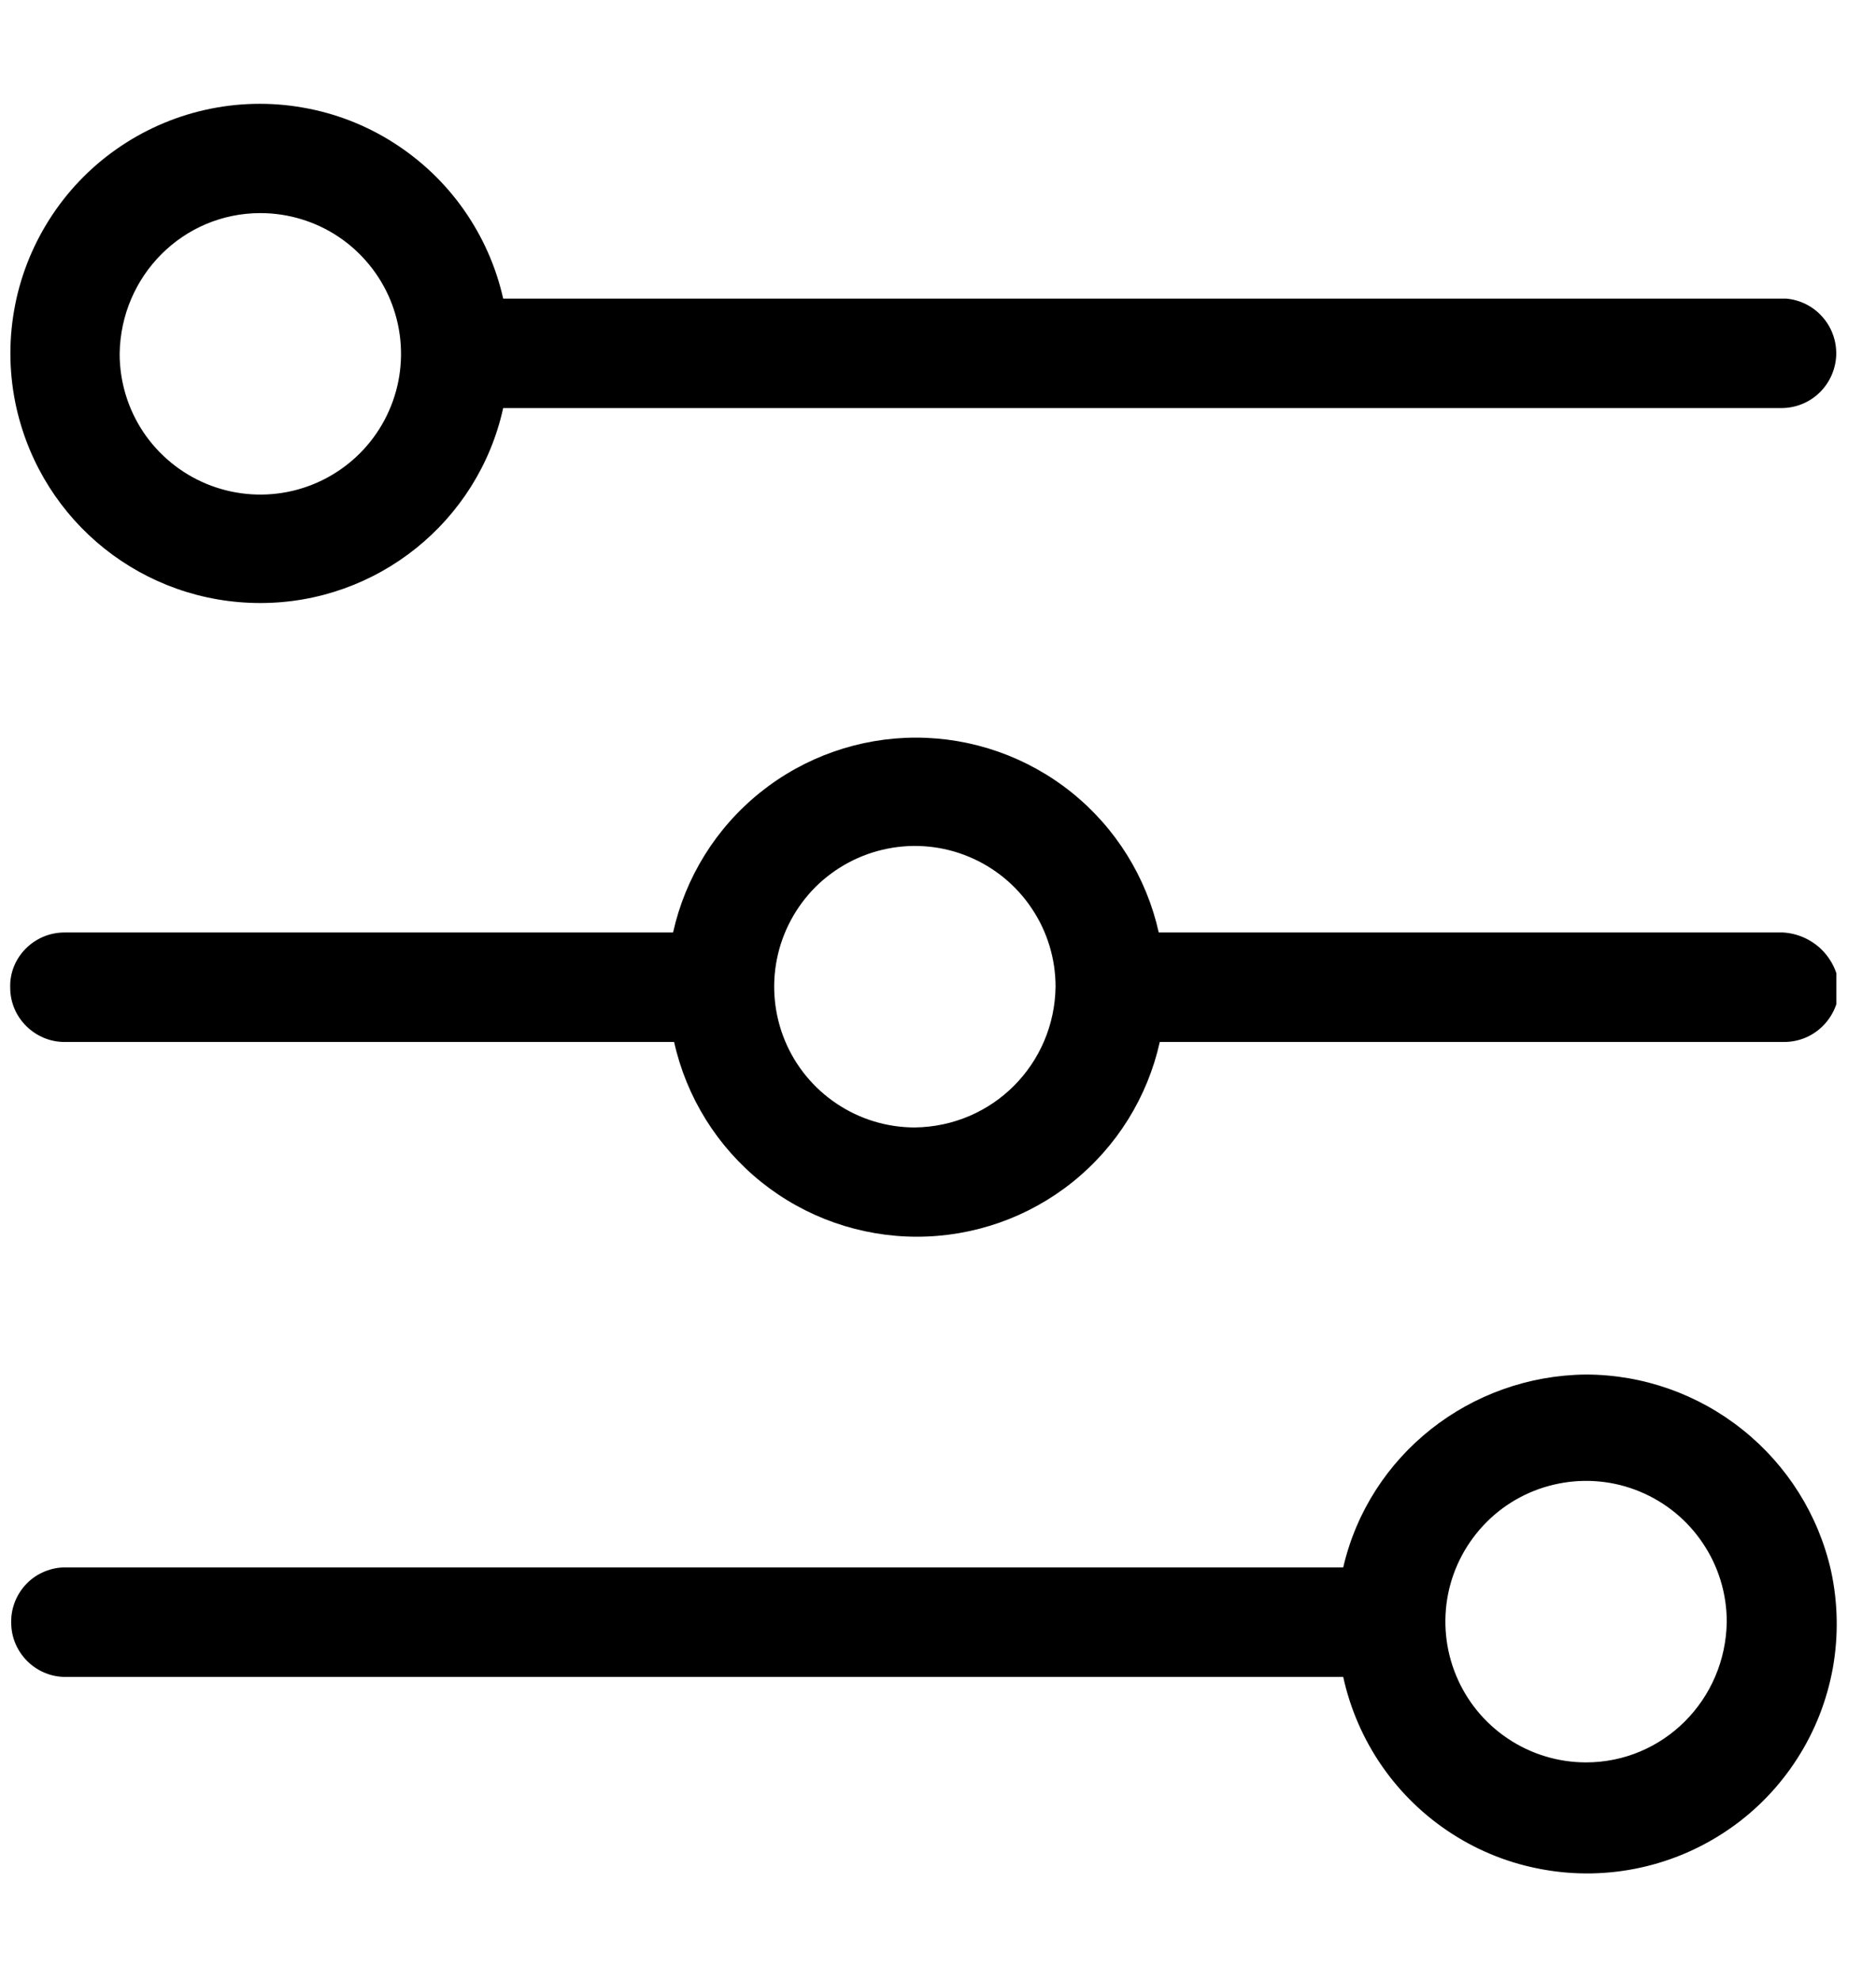 <svg width="18" height="19" viewBox="0 0 18 19" fill="none" xmlns="http://www.w3.org/2000/svg">
  <g clip-path="url(#clip0_4695_19262)">
    <path
      d="M17.108 8.944H11.118C11 8.414 10.705 7.94 10.281 7.6C9.858 7.261 9.331 7.075 8.788 7.075C8.245 7.075 7.718 7.261 7.295 7.6C6.871 7.94 6.576 8.414 6.458 8.944H0.618C0.328 8.944 0.088 9.184 0.098 9.474C0.098 9.764 0.338 9.994 0.618 9.994H6.468C6.586 10.524 6.881 10.998 7.305 11.338C7.728 11.677 8.255 11.862 8.798 11.862C9.341 11.862 9.868 11.677 10.291 11.338C10.715 10.998 11.01 10.524 11.128 9.994H17.118C17.408 9.994 17.638 9.764 17.648 9.474V9.464C17.634 9.327 17.573 9.2 17.474 9.104C17.375 9.009 17.245 8.952 17.108 8.944ZM8.778 10.814C8.511 10.814 8.25 10.735 8.028 10.586C7.806 10.438 7.633 10.227 7.531 9.981C7.429 9.734 7.402 9.462 7.454 9.201C7.506 8.939 7.635 8.698 7.823 8.509C8.012 8.321 8.253 8.192 8.515 8.14C8.776 8.088 9.048 8.114 9.295 8.217C9.541 8.319 9.752 8.492 9.9 8.714C10.049 8.936 10.128 9.197 10.128 9.464C10.118 10.204 9.528 10.804 8.778 10.814Z"
      fill="currentColor" />
    <path
      d="M2.498 5.784C3.618 5.784 4.588 5.004 4.828 3.914H17.088C17.224 3.915 17.355 3.864 17.454 3.77C17.552 3.677 17.611 3.549 17.618 3.413C17.624 3.277 17.578 3.144 17.488 3.042C17.399 2.939 17.273 2.876 17.138 2.864H4.828C4.759 2.557 4.63 2.267 4.449 2.01C4.268 1.753 4.038 1.535 3.773 1.367C3.507 1.198 3.211 1.084 2.901 1.031C2.592 0.977 2.275 0.985 1.968 1.054C1.661 1.123 1.371 1.252 1.114 1.433C0.857 1.614 0.639 1.843 0.471 2.109C0.303 2.375 0.188 2.671 0.135 2.98C0.081 3.29 0.089 3.607 0.158 3.914C0.408 5.014 1.378 5.784 2.498 5.784ZM2.498 2.044C2.765 2.044 3.026 2.123 3.248 2.271C3.47 2.42 3.643 2.631 3.745 2.877C3.847 3.124 3.874 3.395 3.822 3.657C3.77 3.919 3.641 4.16 3.453 4.348C3.264 4.537 3.023 4.666 2.761 4.718C2.499 4.77 2.228 4.743 1.981 4.641C1.735 4.539 1.524 4.366 1.375 4.144C1.227 3.922 1.148 3.661 1.148 3.394C1.158 2.644 1.758 2.044 2.498 2.044Z"
      fill="currentColor" />
    <path
      d="M15.218 13.184C14.108 13.194 13.138 13.954 12.888 15.034H0.608C0.539 15.036 0.471 15.053 0.408 15.082C0.345 15.111 0.289 15.152 0.242 15.204C0.196 15.255 0.16 15.315 0.137 15.38C0.114 15.445 0.104 15.515 0.108 15.584C0.118 15.854 0.338 16.074 0.608 16.084H12.888C12.955 16.391 13.082 16.683 13.261 16.941C13.44 17.199 13.669 17.42 13.934 17.59C14.198 17.76 14.494 17.876 14.804 17.931C15.113 17.987 15.431 17.981 15.738 17.914C16.046 17.847 16.337 17.72 16.595 17.541C16.854 17.362 17.074 17.133 17.244 16.868C17.414 16.604 17.53 16.308 17.586 15.998C17.641 15.689 17.635 15.371 17.568 15.064C17.447 14.531 17.148 14.055 16.721 13.714C16.294 13.372 15.765 13.185 15.218 13.184ZM15.218 16.904C14.951 16.904 14.69 16.825 14.468 16.676C14.246 16.528 14.073 16.317 13.971 16.07C13.869 15.824 13.842 15.552 13.894 15.29C13.946 15.029 14.075 14.788 14.264 14.599C14.452 14.41 14.693 14.282 14.955 14.23C15.217 14.178 15.488 14.204 15.735 14.307C15.981 14.409 16.192 14.582 16.34 14.804C16.489 15.026 16.568 15.287 16.568 15.554C16.558 16.304 15.958 16.904 15.218 16.904Z"
      fill="currentColor" />
  </g>
  <defs>
    <clipPath id="clip0_4695_19262">
      <rect width="17.62" height="17.12" fill="white" transform="translate(0 0.94)" />
    </clipPath>
  </defs>
</svg>
  